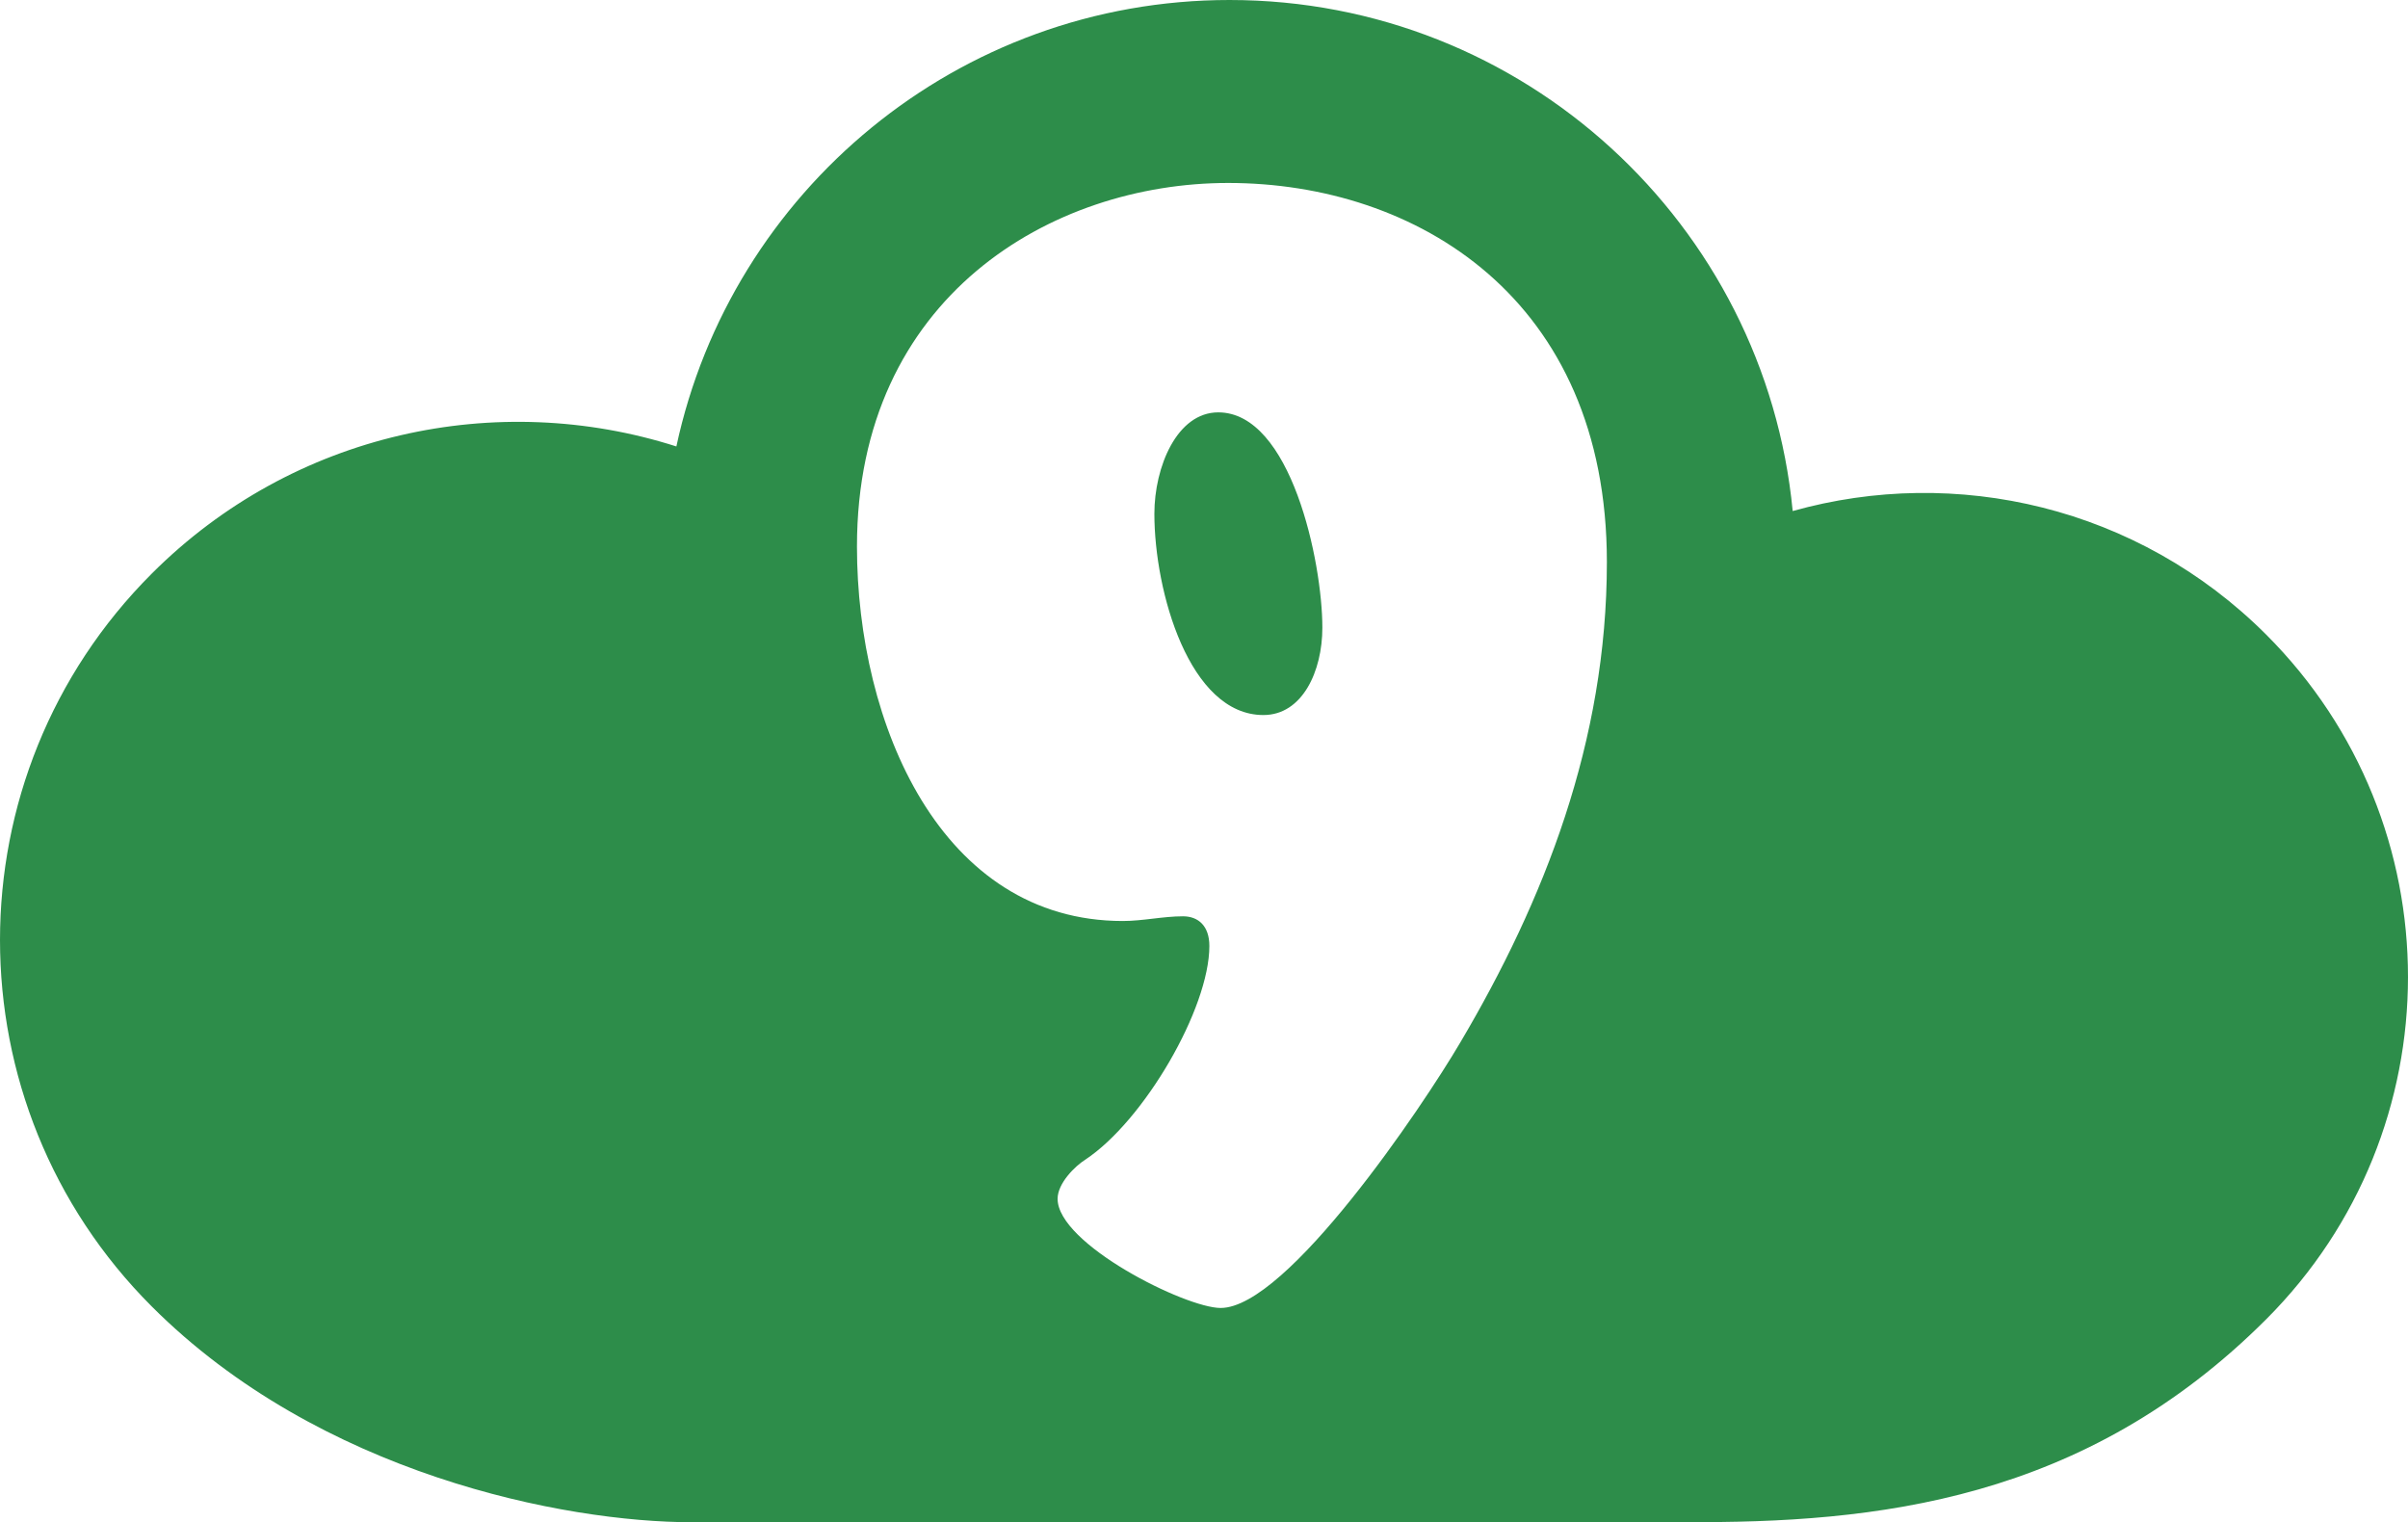 <?xml version="1.0" encoding="utf-8"?>
<!-- Generator: Adobe Illustrator 16.0.4, SVG Export Plug-In . SVG Version: 6.00 Build 0)  -->
<!DOCTYPE svg PUBLIC "-//W3C//DTD SVG 1.1//EN" "http://www.w3.org/Graphics/SVG/1.1/DTD/svg11.dtd">
<svg version="1.1" id="Ebene_1" xmlns="http://www.w3.org/2000/svg" xmlns:xlink="http://www.w3.org/1999/xlink" x="0px" y="0px"
	 width="589.769px" height="372.79px" viewBox="0 0 589.769 372.79" enable-background="new 0 0 589.769 372.79"
	 xml:space="preserve">
<g>
	<path fill="#2D8D4A" d="M298.38,100.988c-10.125,0-15.649,13.364-15.649,24.836c0,19.101,8.592,49.287,26.699,49.287
		c9.532,0,14.444-10.697,14.444-21.403C323.875,137.668,316.199,100.988,298.38,100.988L298.38,100.988z M555.054,155.433
		c-31.408-31.414-76.072-41.502-115.986-30.279C432.314,54.919,373.138,0,301.134,0C234.638,0,179.072,46.847,165.66,109.335
		c-43.813-13.998-93.73-3.618-128.487,31.139c-49.563,49.565-49.563,129.919,0,179.478c41.111,41.125,101.083,52.84,132.342,52.84
		c0,0,4.827-0.035,14.849-0.035h227.913c47.191,0.305,98.197-5.113,142.777-49.684C601.339,276.786,601.339,201.72,555.054,155.433z
		 M357.623,255.354c-9.217,15.671-42.396,64.963-58.664,64.963c-8.609,0-39.931-15.656-39.931-26.727
		c0-3.828,4.294-8.035,6.751-9.568c14.442-9.562,30.418-37.062,30.418-52.352c0-4.979-2.764-7.271-6.461-7.271
		c-4.911,0-9.823,1.152-14.74,1.152c-44.526,0-65.109-48.15-65.109-91.709c0-61.146,47.607-89.035,90.913-89.035
		c46.07,0,92.757,28.278,92.757,92.86C393.556,181.61,378.191,220.579,357.623,255.354z"/>
</g>
</svg>
